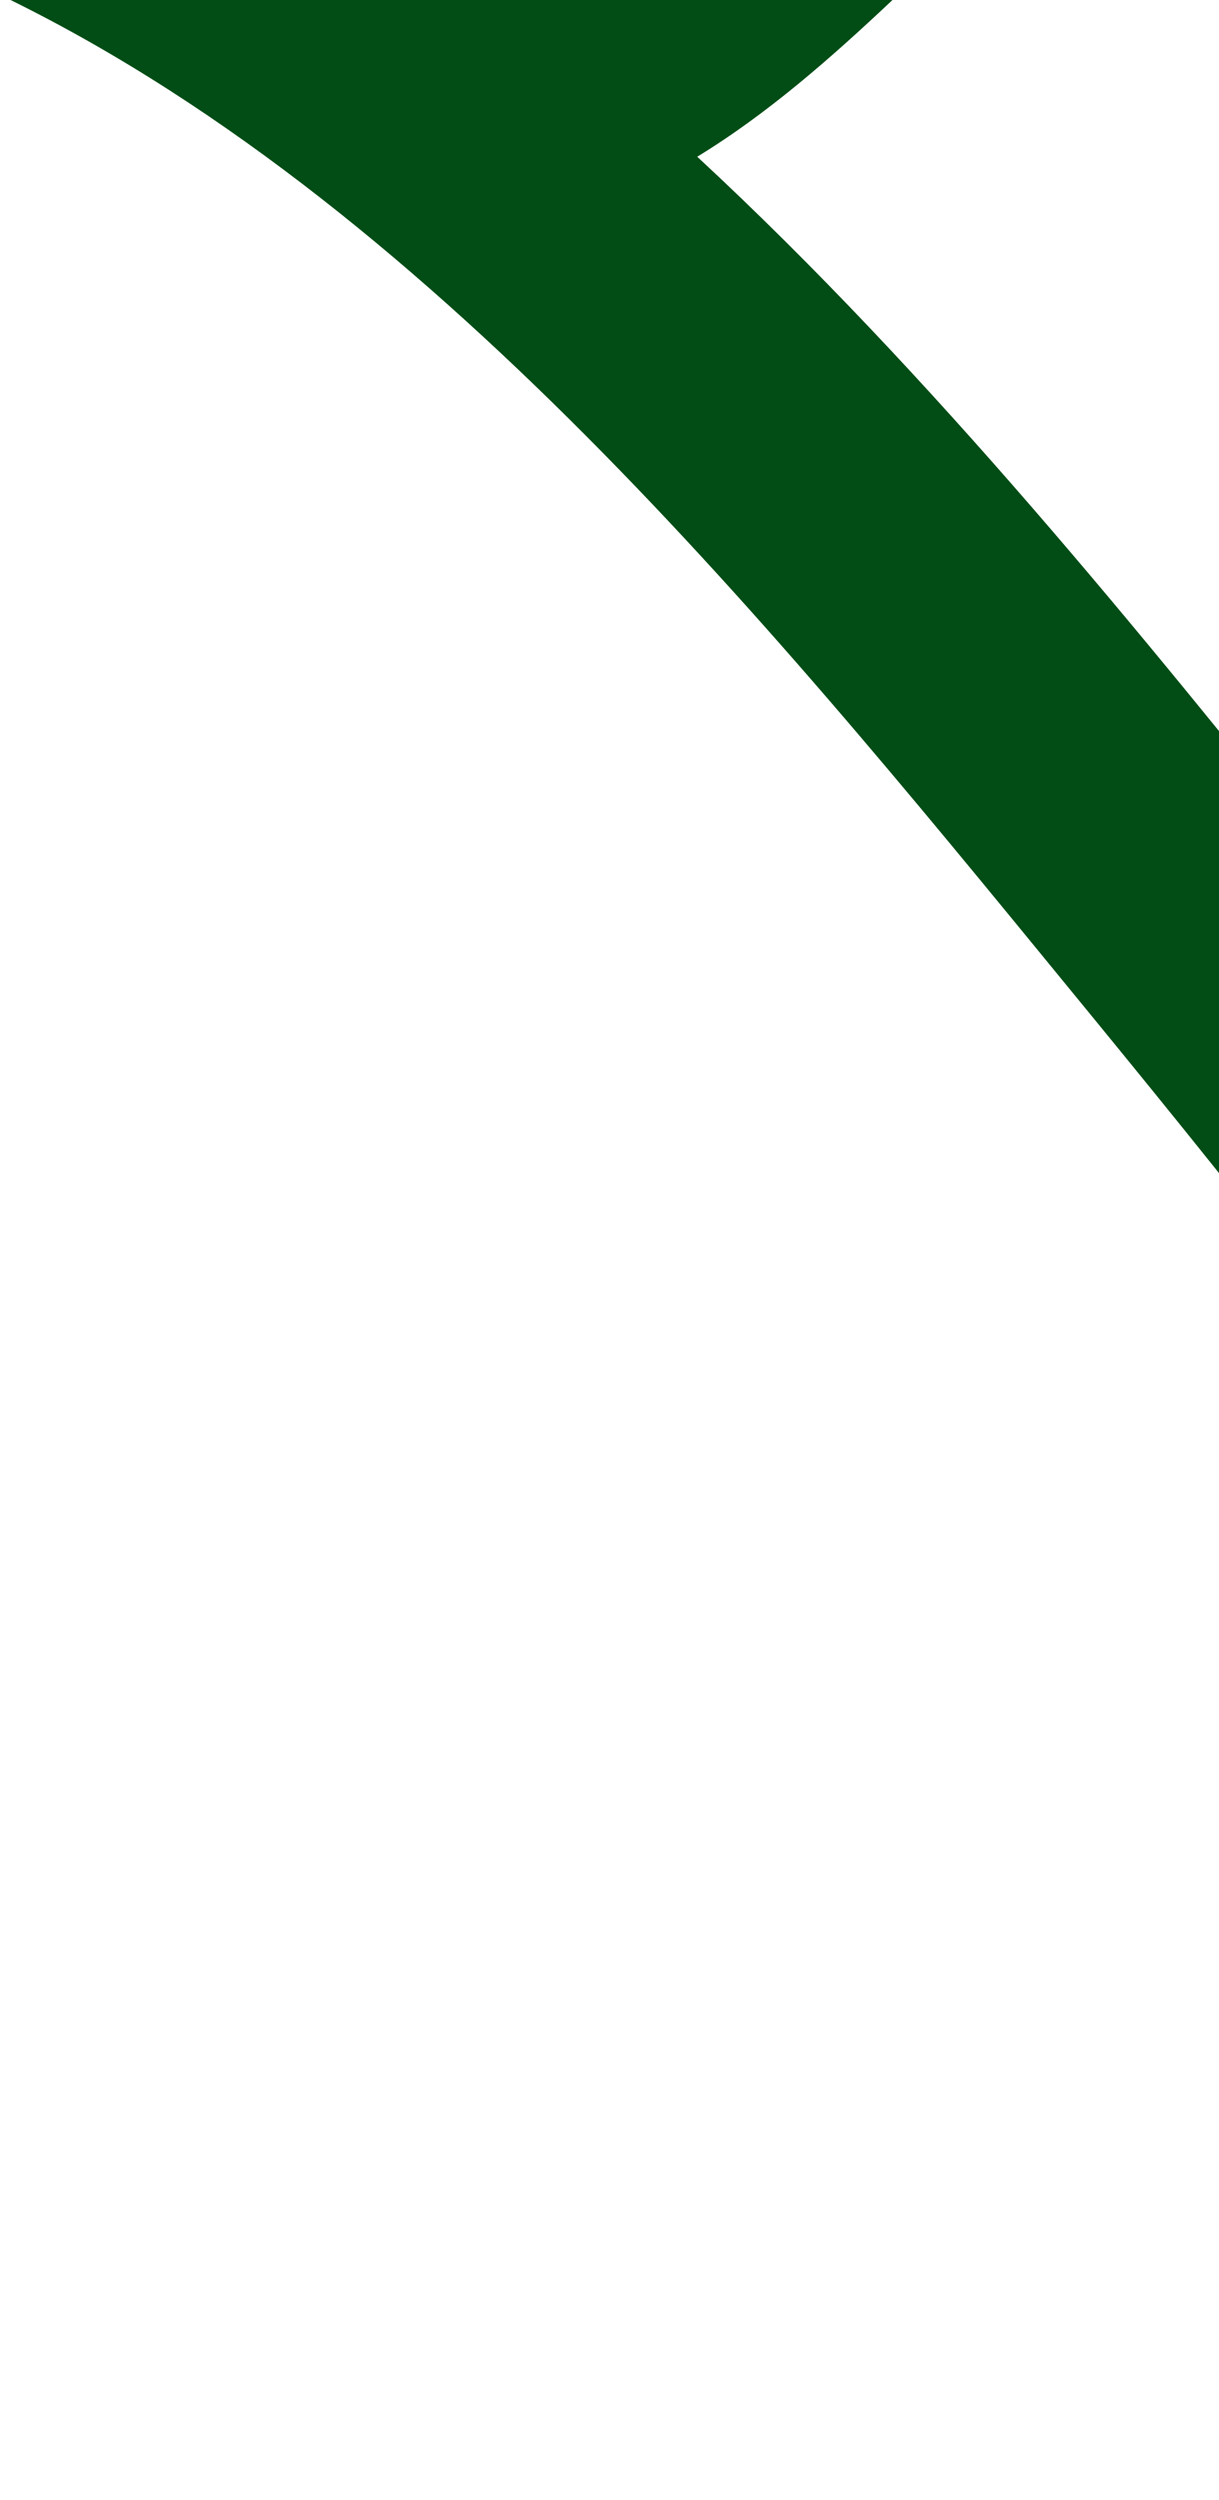 <svg width="100" height="205" viewBox="0 0 100 205" fill="none" xmlns="http://www.w3.org/2000/svg">
<path d="M89.57 83.327C116.65 116.401 146.784 154.886 159.271 196.414C161.918 205.342 172.913 206.492 178.953 200.54C217.571 162.326 257.477 125.532 294.398 85.762C300.981 78.66 295.28 64.863 284.964 66.215C262.228 69.327 239.492 69.868 216.553 70.003C210.173 70.071 205.354 76.023 205.558 82.11C206.236 100.371 208.883 117.889 212.209 135.677C199.857 147.784 187.437 159.891 175.085 171.998C159.814 135.001 133.278 101.386 108.777 70.815C93.71 52.08 76.608 30.842 57.197 12.851C62.966 9.334 68.192 4.734 73.214 0H0.866C36.429 17.518 65.274 53.703 89.57 83.327Z" fill="#024D15"/>
</svg>
